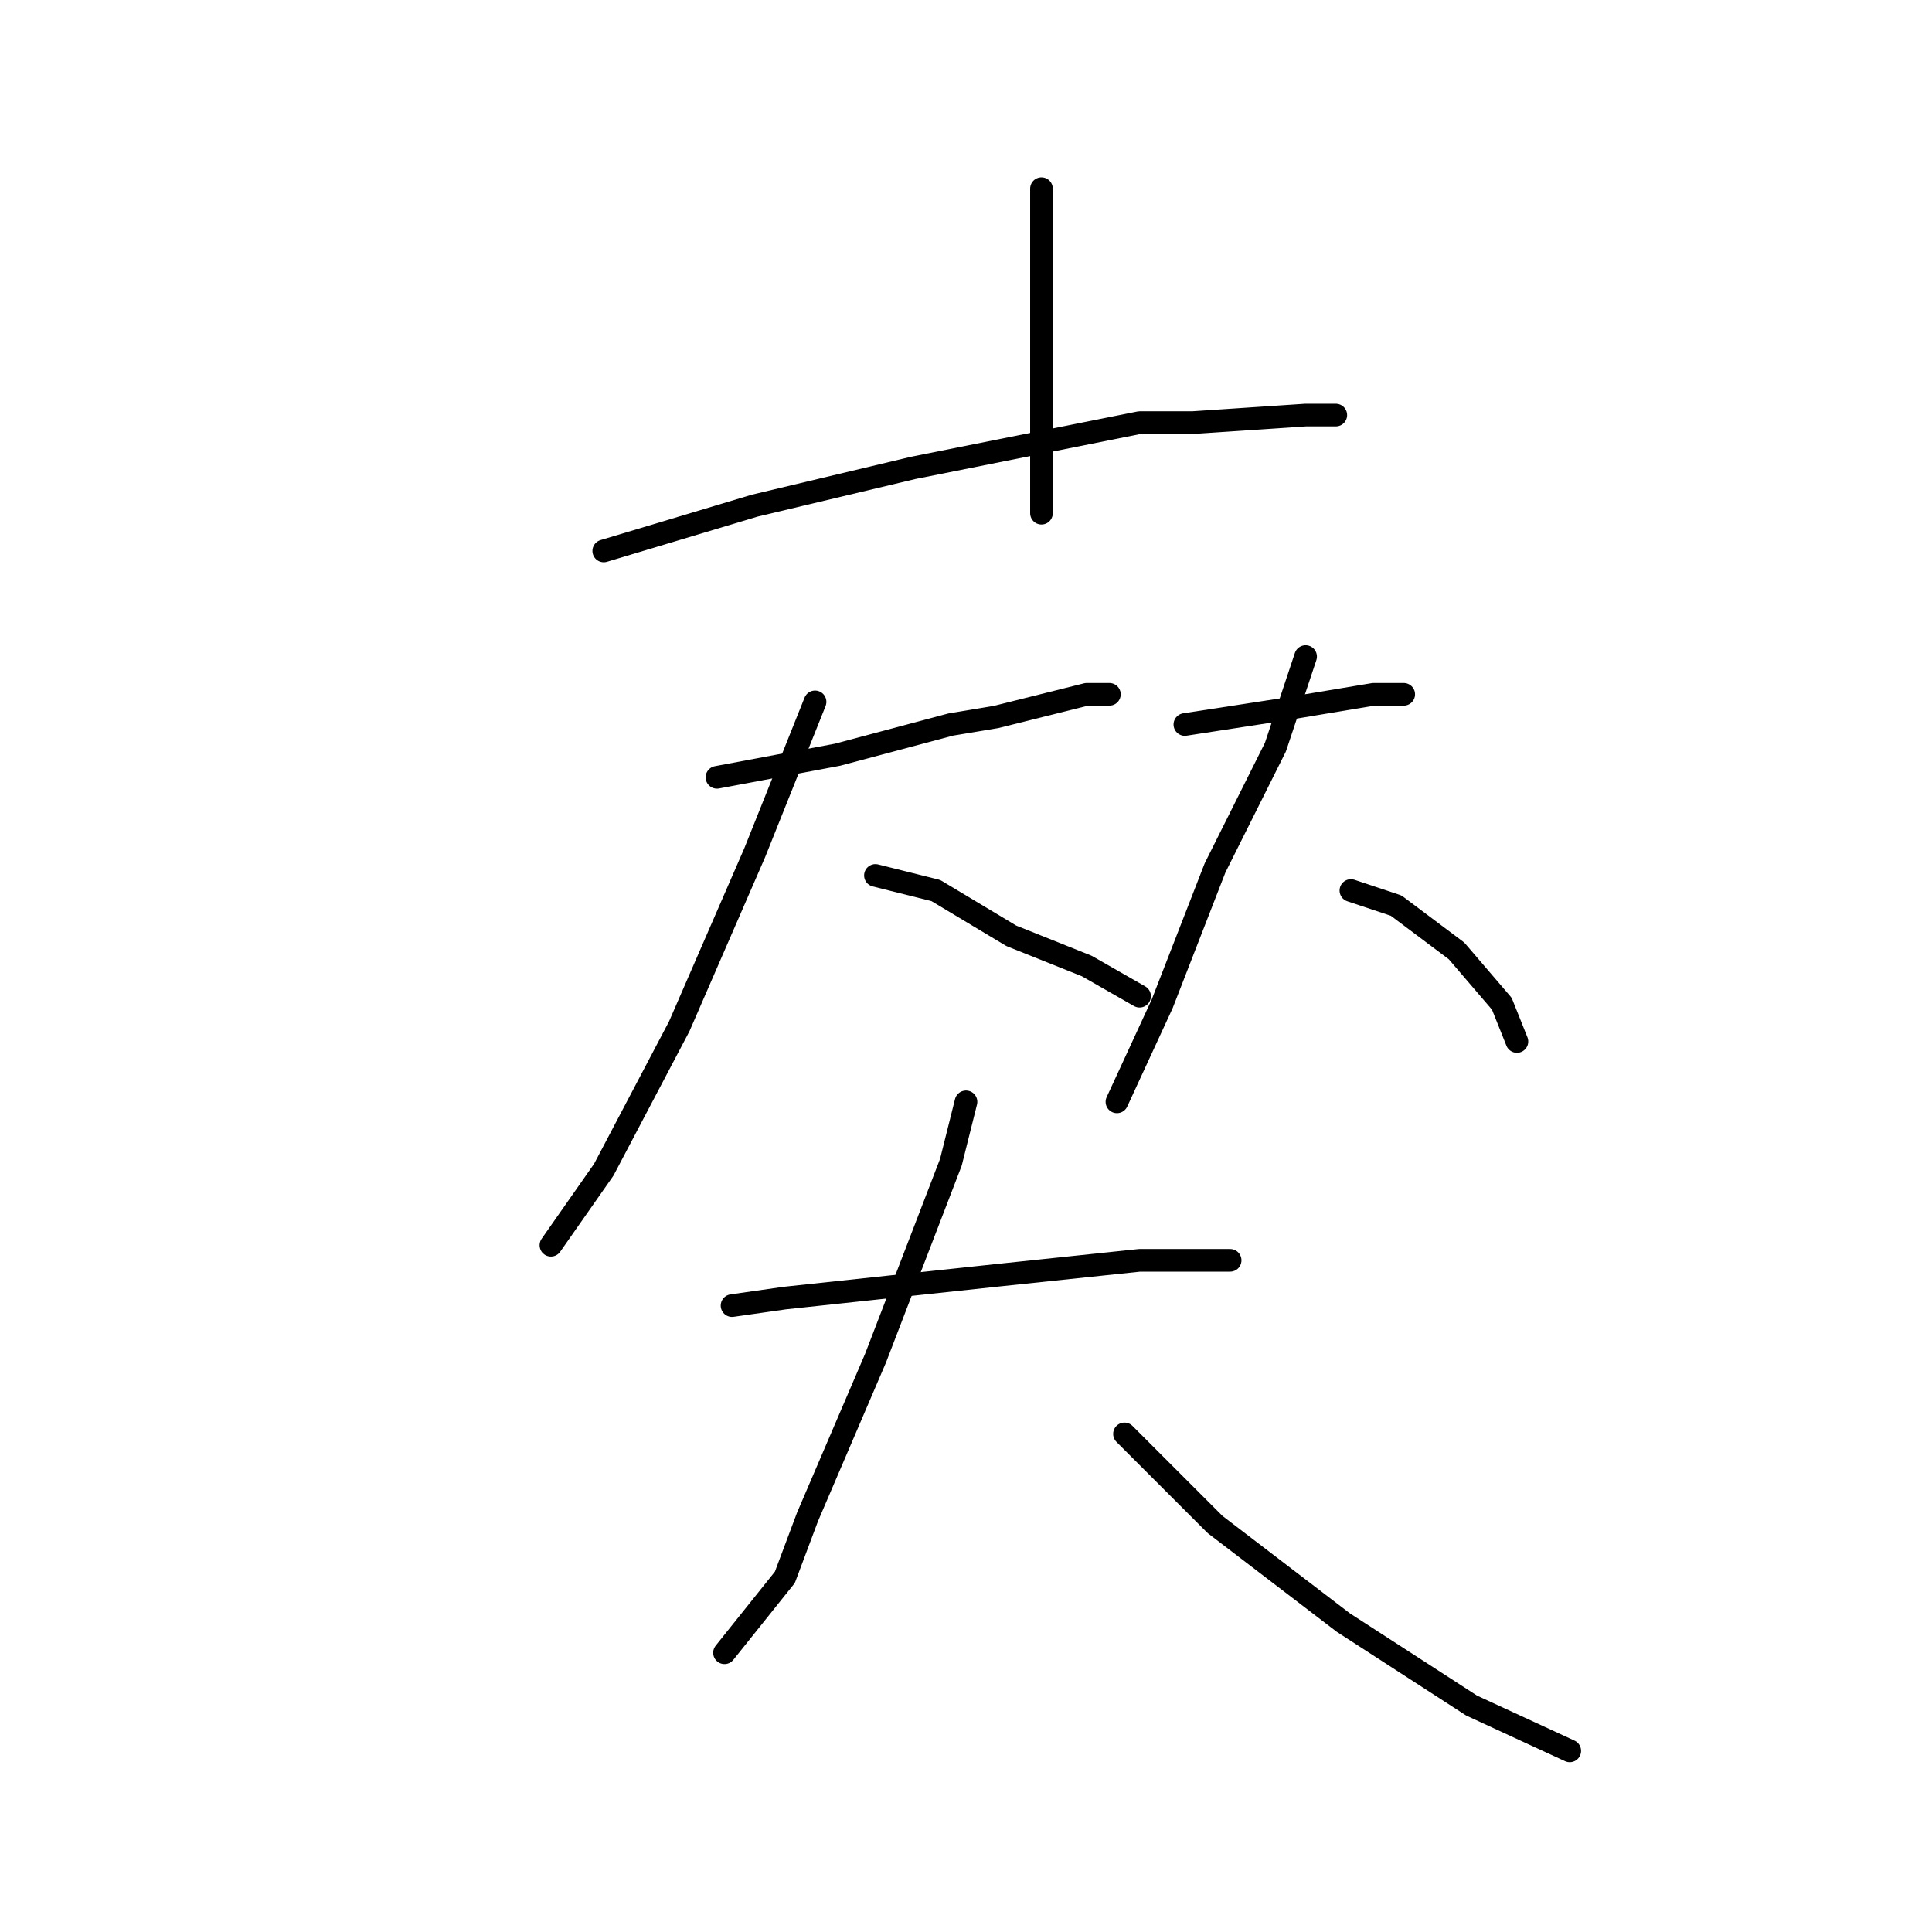 <?xml version="1.0" standalone="no"?>
    <svg width="256" height="256" xmlns="http://www.w3.org/2000/svg" version="1.1">
    <polyline stroke="black" stroke-width="3" stroke-linecap="round" fill="transparent" stroke-linejoin="round" points="138 25 138 32 138 44 138 50 138 61 138 68 138 68 " />
        <polyline stroke="black" stroke-width="3" stroke-linecap="round" fill="transparent" stroke-linejoin="round" points="80 73 100 67 121 62 151 56 158 56 173 55 177 55 177 55 " />
        <polyline stroke="black" stroke-width="3" stroke-linecap="round" fill="transparent" stroke-linejoin="round" points="95 103 111 100 126 96 132 95 144 92 147 92 147 92 " />
        <polyline stroke="black" stroke-width="3" stroke-linecap="round" fill="transparent" stroke-linejoin="round" points="108 93 100 113 90 136 80 155 73 165 73 165 " />
        <polyline stroke="black" stroke-width="3" stroke-linecap="round" fill="transparent" stroke-linejoin="round" points="116 116 124 118 134 124 144 128 151 132 151 132 " />
        <polyline stroke="black" stroke-width="3" stroke-linecap="round" fill="transparent" stroke-linejoin="round" points="157 96 170 94 182 92 186 92 186 92 " />
        <polyline stroke="black" stroke-width="3" stroke-linecap="round" fill="transparent" stroke-linejoin="round" points="173 87 169 99 161 115 154 133 148 146 148 146 " />
        <polyline stroke="black" stroke-width="3" stroke-linecap="round" fill="transparent" stroke-linejoin="round" points="179 118 185 120 193 126 199 133 201 138 201 138 " />
        <polyline stroke="black" stroke-width="3" stroke-linecap="round" fill="transparent" stroke-linejoin="round" points="97 173 104 172 132 169 151 167 158 167 163 167 163 167 " />
        <polyline stroke="black" stroke-width="3" stroke-linecap="round" fill="transparent" stroke-linejoin="round" points="128 146 126 154 116 180 107 201 104 209 96 219 96 219 " />
        <polyline stroke="black" stroke-width="3" stroke-linecap="round" fill="transparent" stroke-linejoin="round" points="149 190 161 202 178 215 195 226 208 232 208 232 " />
        </svg>